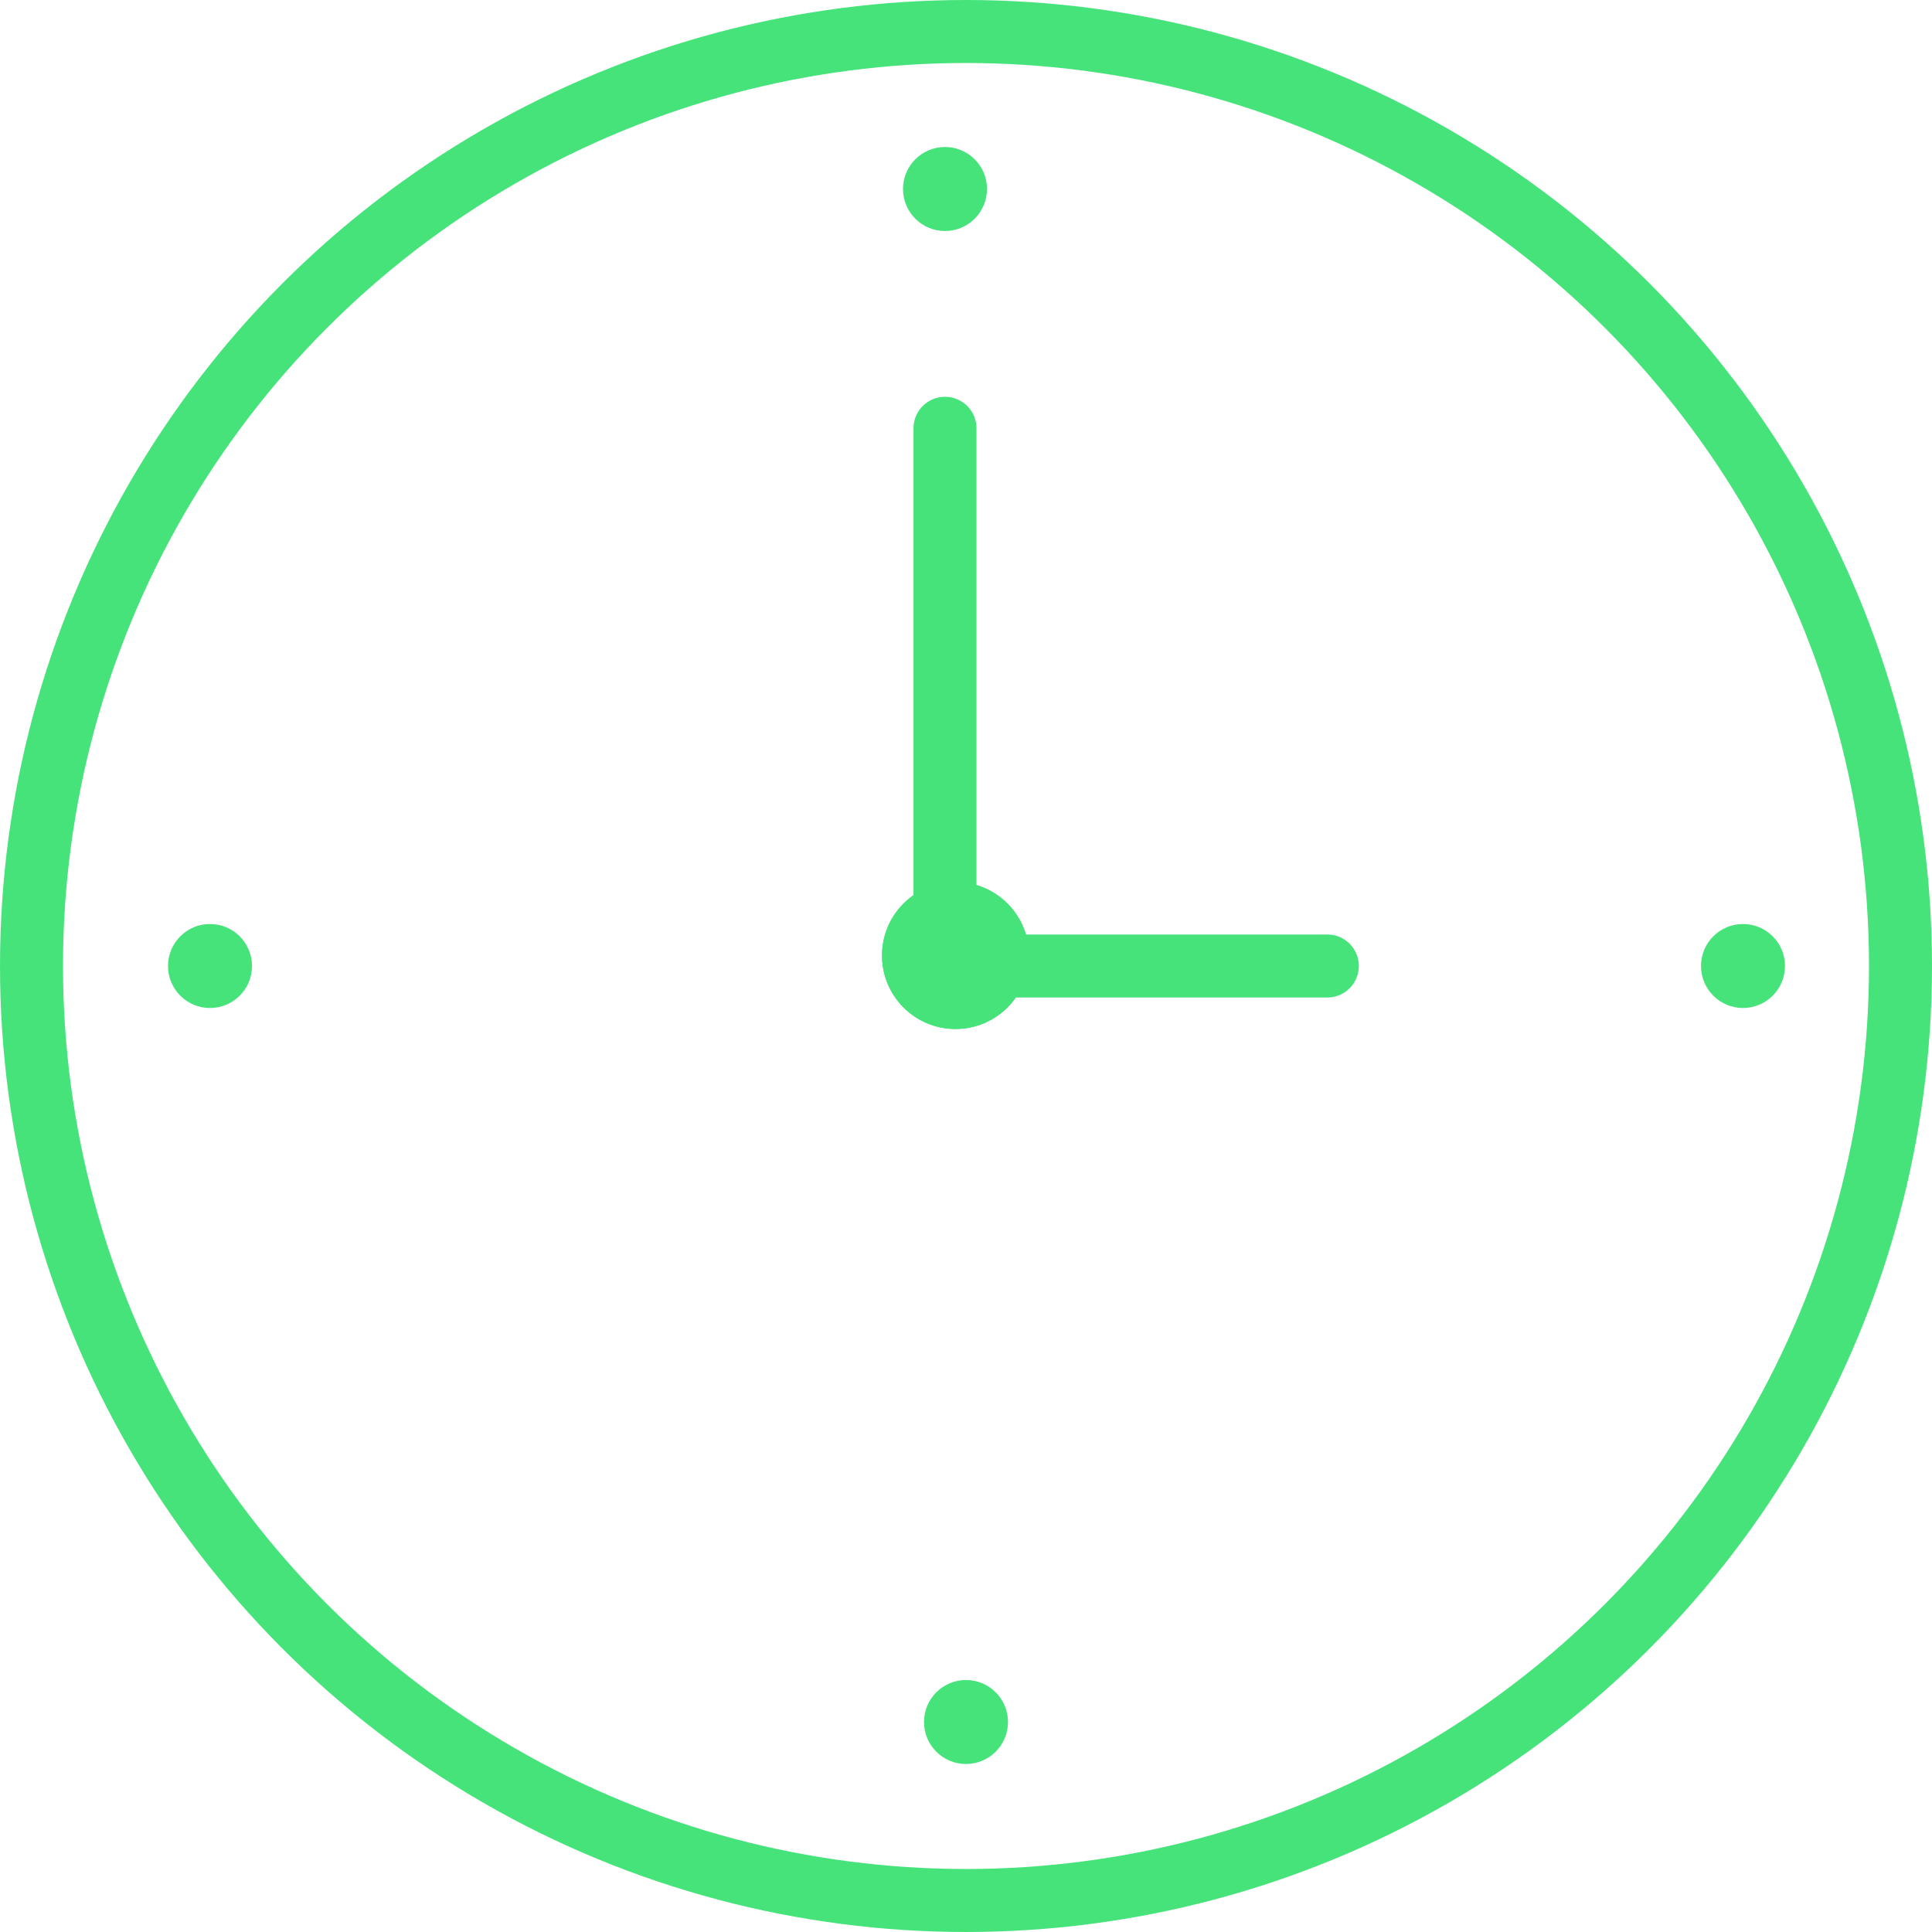 <svg xmlns="http://www.w3.org/2000/svg" width="92" height="92" viewBox="0 0 92 92">
  <g id="Grupo_921" data-name="Grupo 921" transform="translate(-223 -36)">
    <g id="Elipse_153" data-name="Elipse 153" transform="translate(223 36)" fill="none" stroke="#46e37b" stroke-width="3">
      <circle cx="46" cy="46" r="46" stroke="none"/>
      <circle cx="46" cy="46" r="44.5" fill="none"/>
    </g>
    <path id="Trazado_1211" data-name="Trazado 1211" d="M3309,1966h17.206" transform="translate(-3040 -1884)" fill="none" stroke="#46e37b" stroke-linecap="round" stroke-width="3"/>
    <path id="Trazado_1212" data-name="Trazado 1212" d="M3307.091,1933.737V1958.8" transform="translate(-3039.091 -1877.342)" fill="none" stroke="#46e37b" stroke-linecap="round" stroke-width="3"/>
    <circle id="Elipse_247" data-name="Elipse 247" cx="2" cy="2" r="2" transform="translate(231 80)" fill="#46e37b"/>
    <circle id="Elipse_248" data-name="Elipse 248" cx="2" cy="2" r="2" transform="translate(267 116)" fill="#46e37b"/>
    <circle id="Elipse_249" data-name="Elipse 249" cx="2" cy="2" r="2" transform="translate(304 80)" fill="#46e37b"/>
    <circle id="Elipse_250" data-name="Elipse 250" cx="2" cy="2" r="2" transform="translate(266 43)" fill="#46e37b"/>
    <g id="Elipse_251" data-name="Elipse 251" transform="translate(265 78)" fill="#46e37b" stroke="#46e37b" stroke-width="1">
      <circle cx="3.5" cy="3.5" r="3.5" stroke="none"/>
      <circle cx="3.5" cy="3.5" r="3" fill="none"/>
    </g>
  </g>
</svg>
